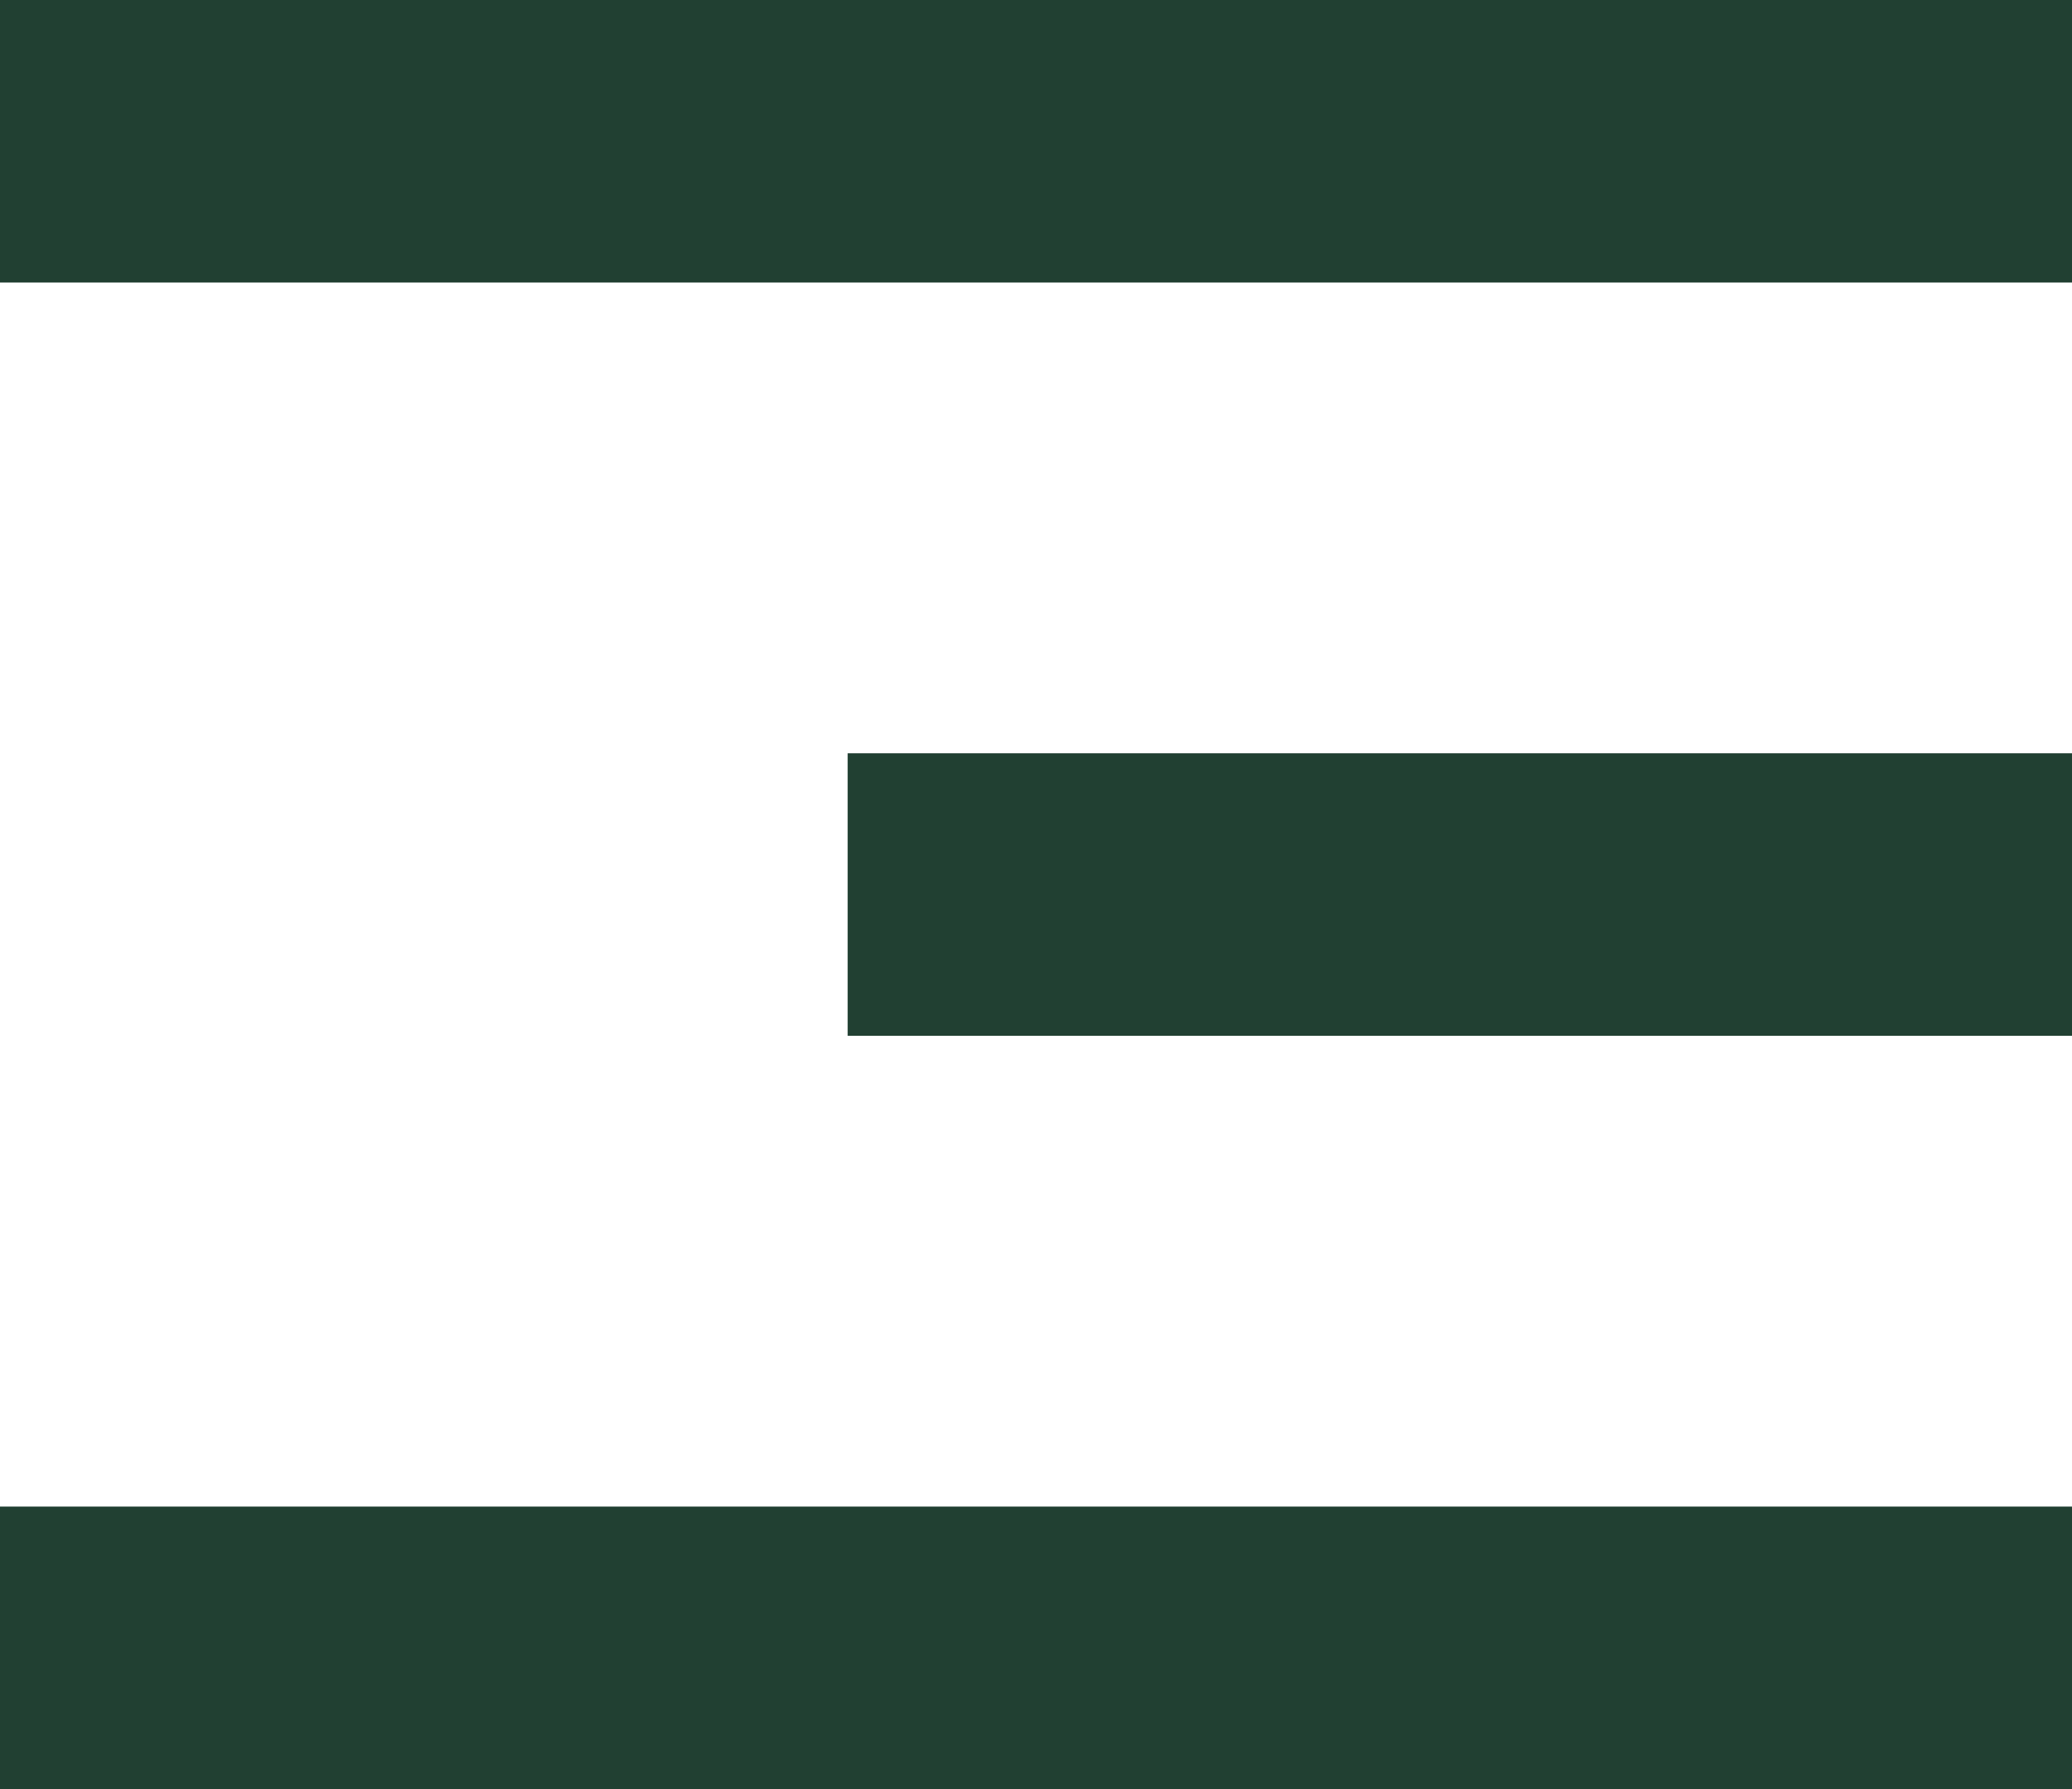 <svg width="22" height="19" viewBox="0 0 22 19" fill="none" xmlns="http://www.w3.org/2000/svg">
<rect width="22" height="3" fill="#214032"/>
<rect x="9" y="8" width="13" height="3" fill="#214032"/>
<rect y="16" width="22" height="3" fill="#214032"/>
</svg>
